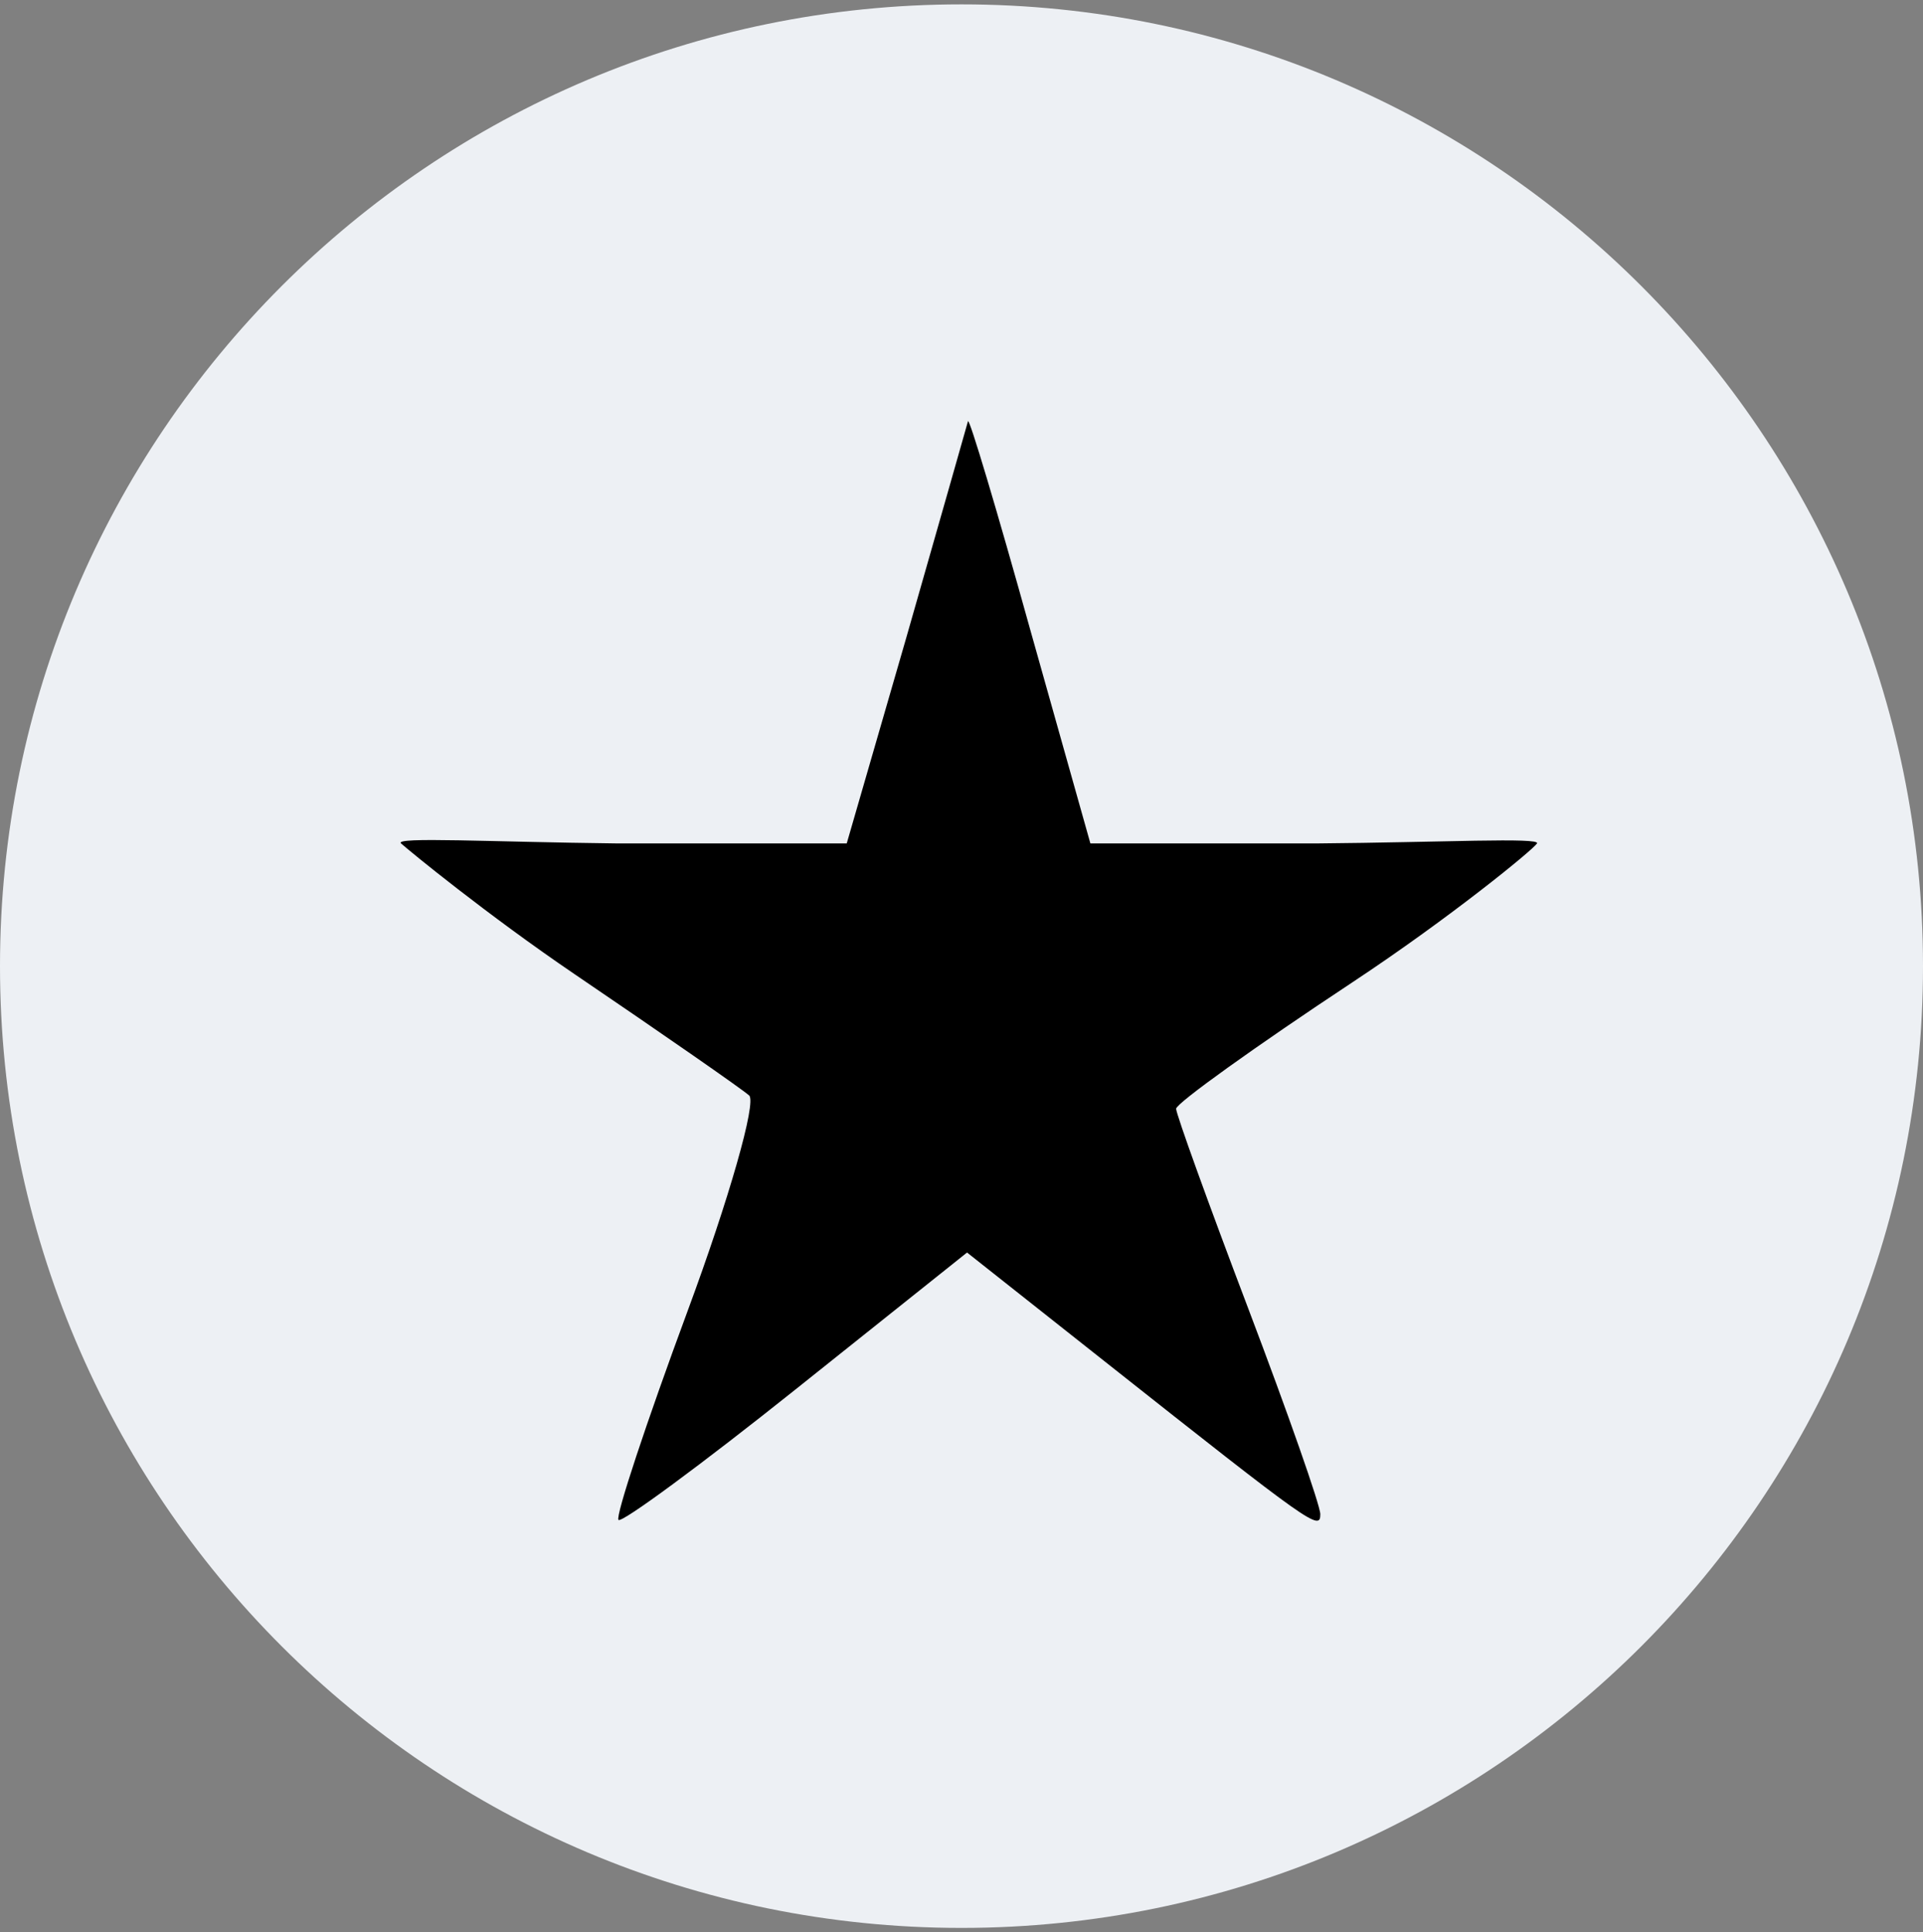 <svg width="220" height="221" viewBox="0 0 220 221" fill="none" xmlns="http://www.w3.org/2000/svg">
<rect x="0" y="0" width="220" height="221" fill="#808080" stroke="none"/>
<g clip-path="url(#clip0_4_5956)">
<path d="M110 220.5C170.751 220.5 220 171.251 220 110.5C220 49.749 170.751 0.5 110 0.5C49.249 0.5 0 49.749 0 110.5C0 171.251 49.249 220.5 110 220.5Z" fill="#EDF0F4"/>
<path fill-rule="evenodd" clip-rule="evenodd" d="M110.74 48.184C110.606 48.688 107.432 59.825 103.683 72.934L96.869 96.466H70.584C56.128 96.302 45.011 95.682 45.882 96.466C46.753 97.251 55.716 104.617 65.799 111.461C75.882 118.303 84.84 124.527 85.706 125.292C86.573 126.056 83.408 137.137 78.675 149.915C73.943 162.694 70.379 173.459 70.758 173.837C71.136 174.214 80.264 167.49 91.04 158.89L110.635 143.255L126.45 155.762C150.103 174.467 151.049 175.138 151.049 173.182C151.049 172.189 147.339 161.599 142.803 149.653C138.267 137.707 134.555 127.428 134.553 126.81C134.551 126.19 143.659 119.66 154.795 112.299C165.93 104.936 175.4 97.178 175.84 96.466C176.28 95.755 164.962 96.346 150.692 96.466H124.745L117.862 72.017C114.076 58.405 110.872 47.68 110.74 48.184Z" fill="black"/>
</g>
<defs>
<clipPath id="clip0_4_5956">
<rect width="220" height="220" fill="white" transform="translate(0 0.5)"/>
</clipPath>
</defs>
</svg>
